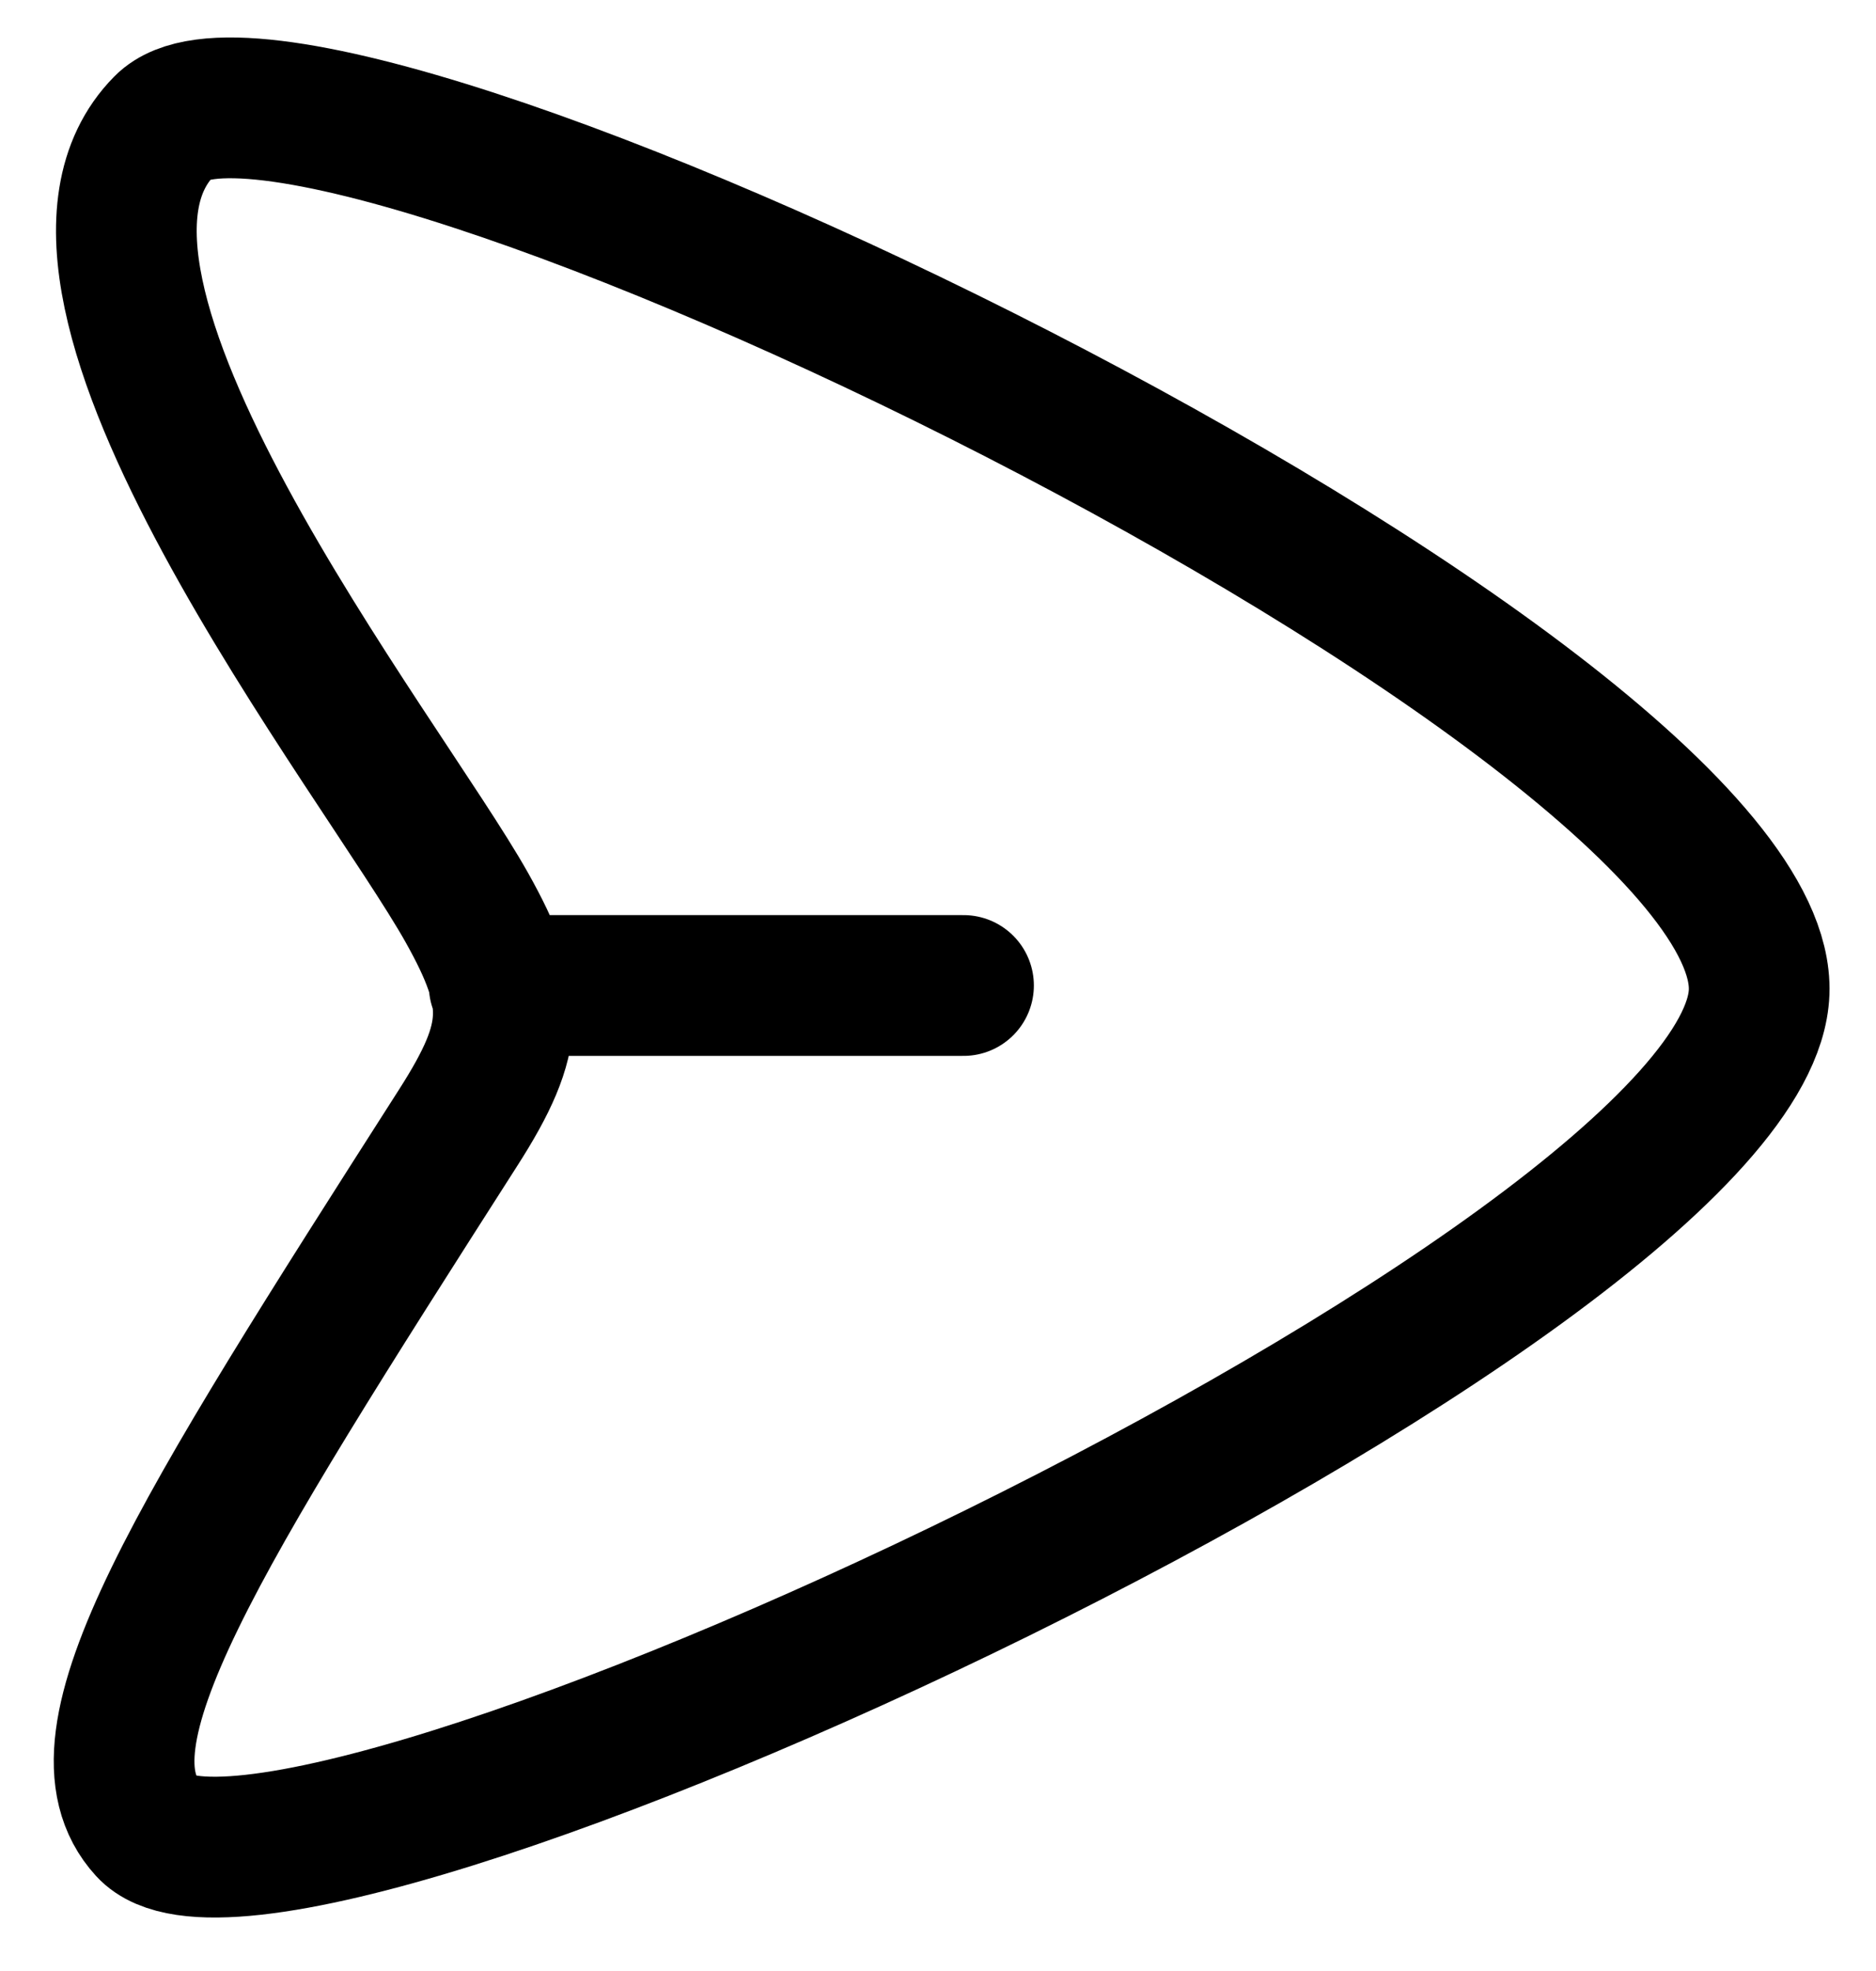 <svg width="20" height="21" viewBox="0 0 20 21" fill="none" xmlns="http://www.w3.org/2000/svg">
<path d="M5.322 10.5L10.272 10.5M18.754 10.571C18.872 7.372 3.224 -0.15 1.751 1.343C0.08 3.035 4.076 8.066 4.976 9.668C5.517 10.632 5.502 11.049 4.887 12.011C2.1 16.369 0.717 18.542 1.576 19.48C2.946 20.977 18.638 13.692 18.754 10.571Z" stroke="currentColor" stroke-width="1.5" stroke-linecap="round" stroke-linejoin="round"/>
</svg>
